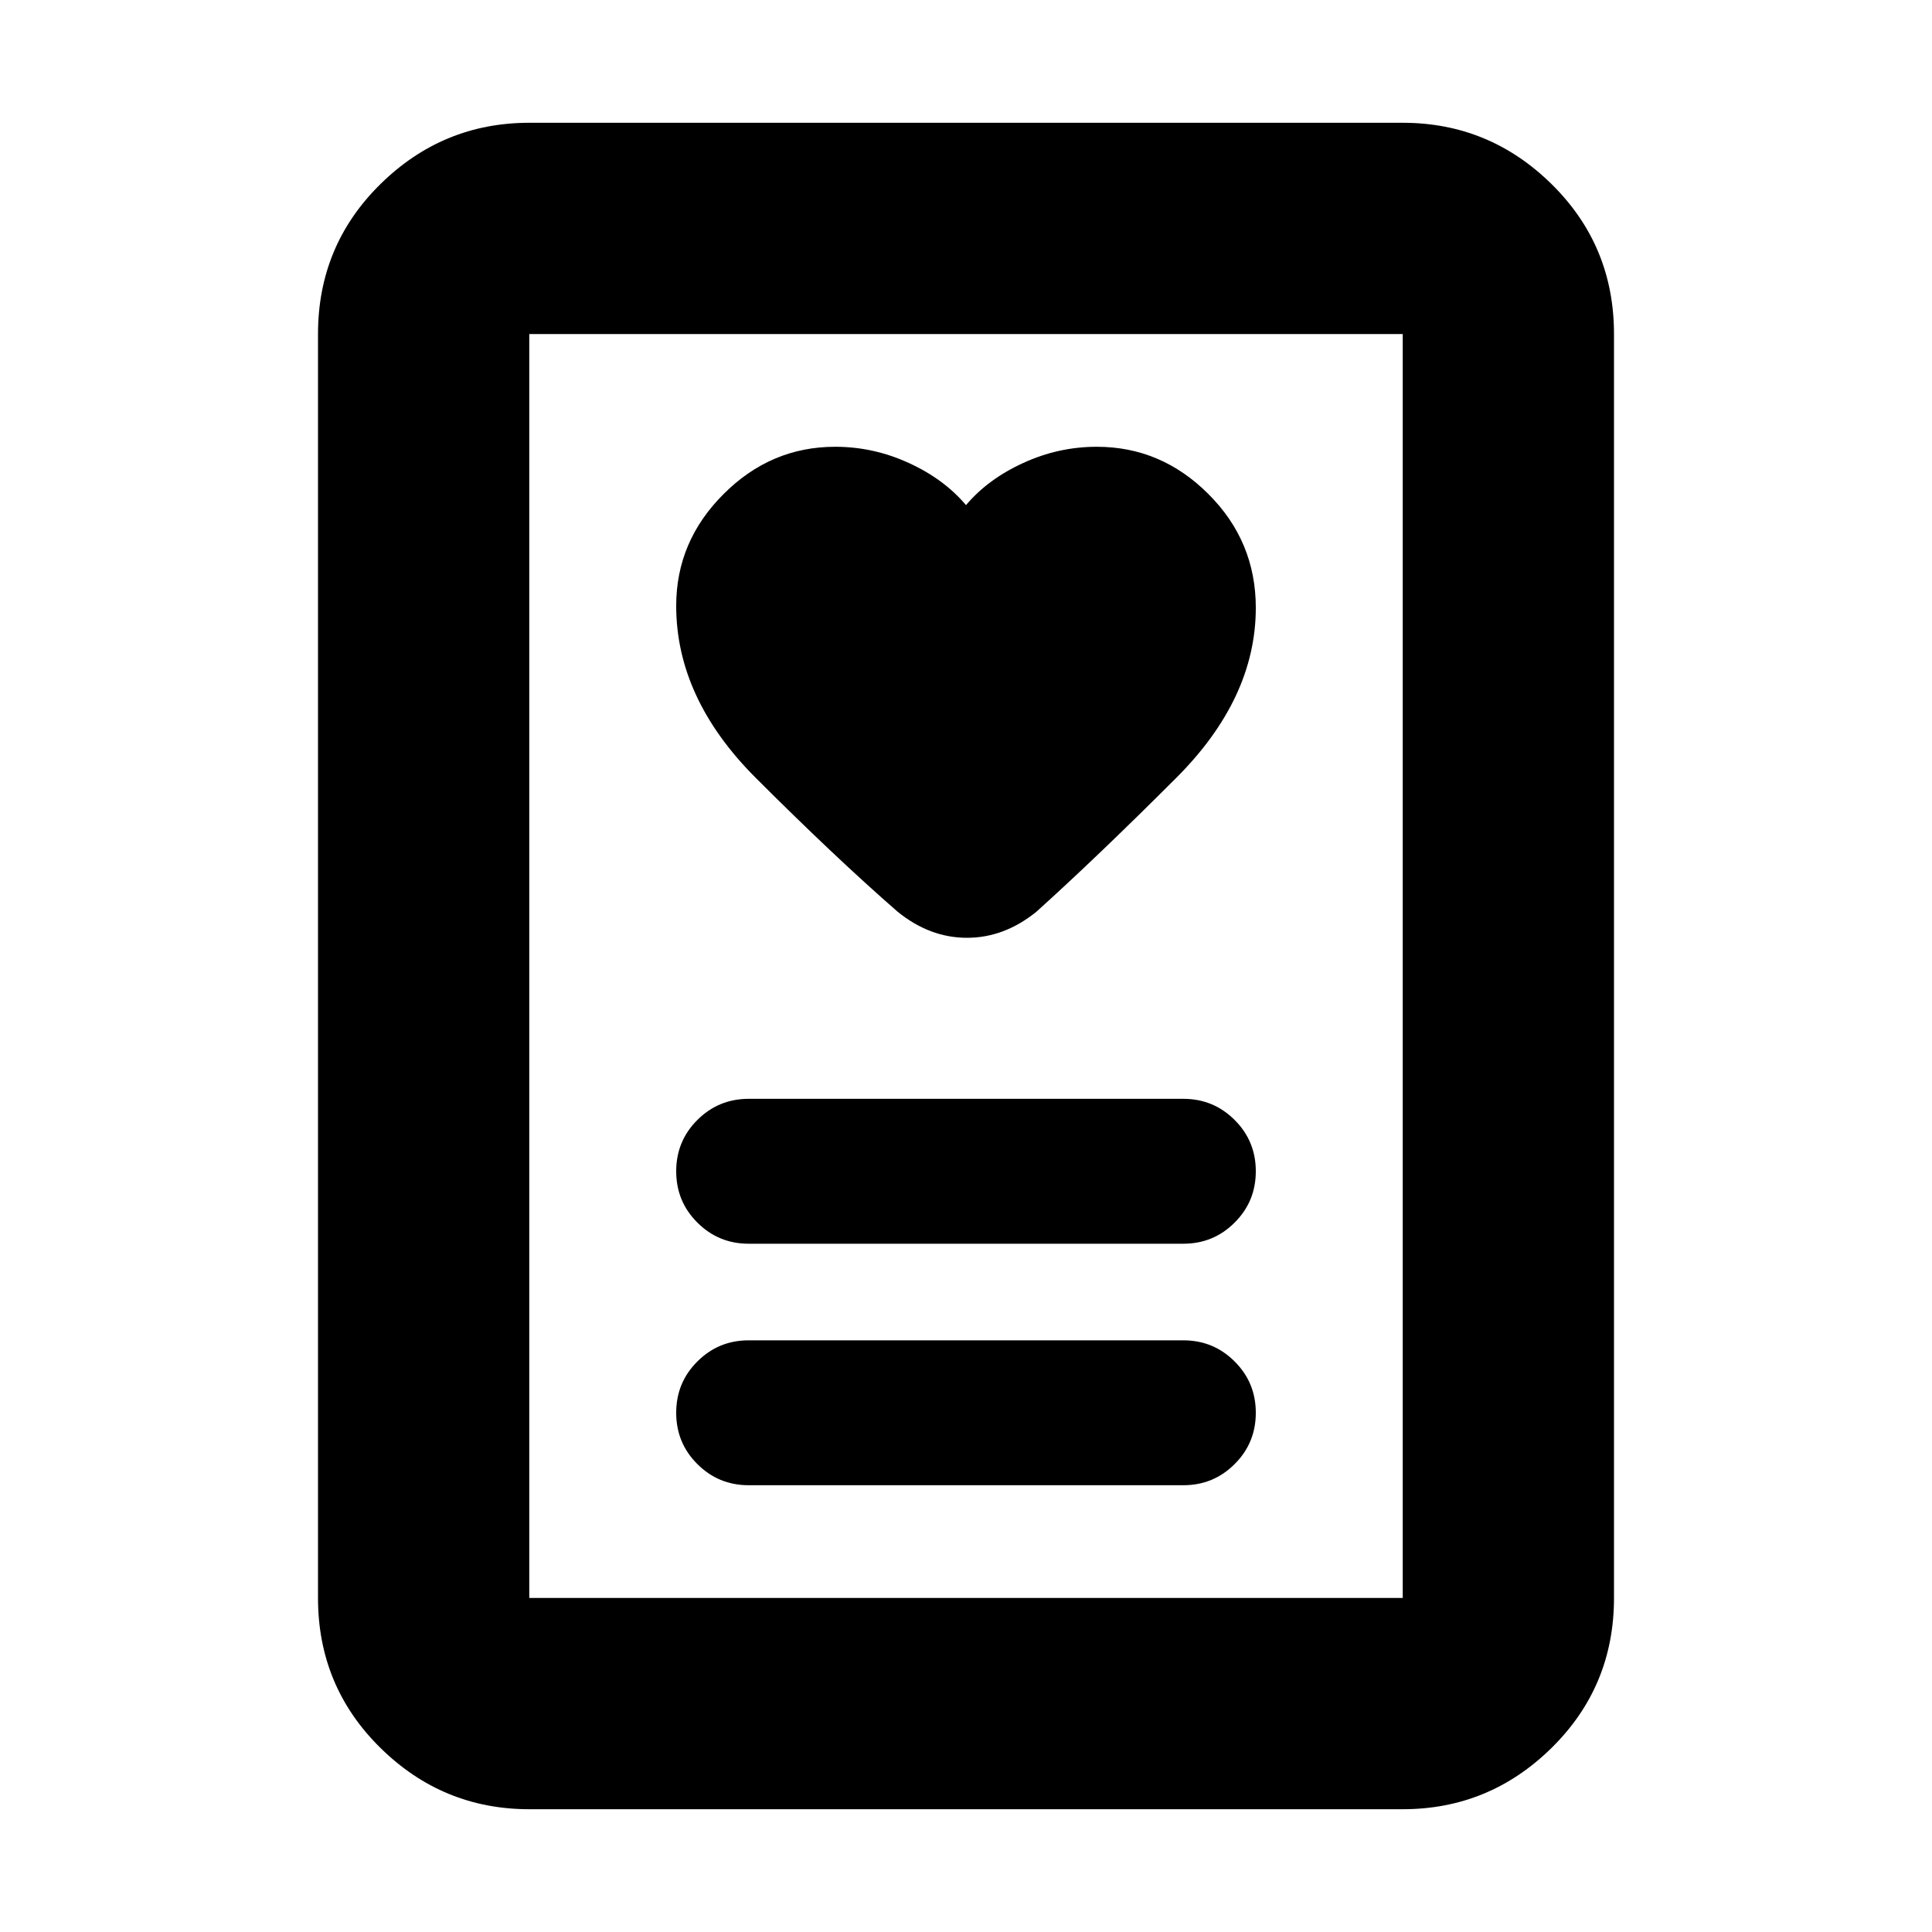 <svg xmlns="http://www.w3.org/2000/svg" height="20" width="20"><path d="M7.75 15.375h4.5q.312 0 .531-.219.219-.218.219-.531 0-.313-.219-.531-.219-.219-.531-.219h-4.5q-.312 0-.531.219-.219.218-.219.531 0 .313.219.531.219.219.531.219Zm0-2.5h4.5q.312 0 .531-.219.219-.218.219-.531 0-.313-.219-.531-.219-.219-.531-.219h-4.5q-.312 0-.531.219-.219.218-.219.531 0 .313.219.531.219.219.531.219ZM10 5.229q-.229-.271-.594-.437-.364-.167-.76-.167-.667 0-1.156.49Q7 5.604 7 6.271q0 .958.823 1.781t1.469 1.386q.333.27.718.27.386 0 .719-.27.625-.563 1.448-1.386T13 6.292q0-.688-.49-1.177-.489-.49-1.156-.49-.396 0-.76.167-.365.166-.594.437Zm4.521 13.5H5.479q-.896 0-1.541-.635-.646-.636-.646-1.552V3.458q0-.916.646-1.552.645-.635 1.541-.635h9.042q.896 0 1.541.635.646.636.646 1.552v13.084q0 .916-.646 1.552-.645.635-1.541.635Zm-9.042-2.187h9.042V3.458H5.479v13.084Zm0 0V3.458v13.084Z"/></svg>
